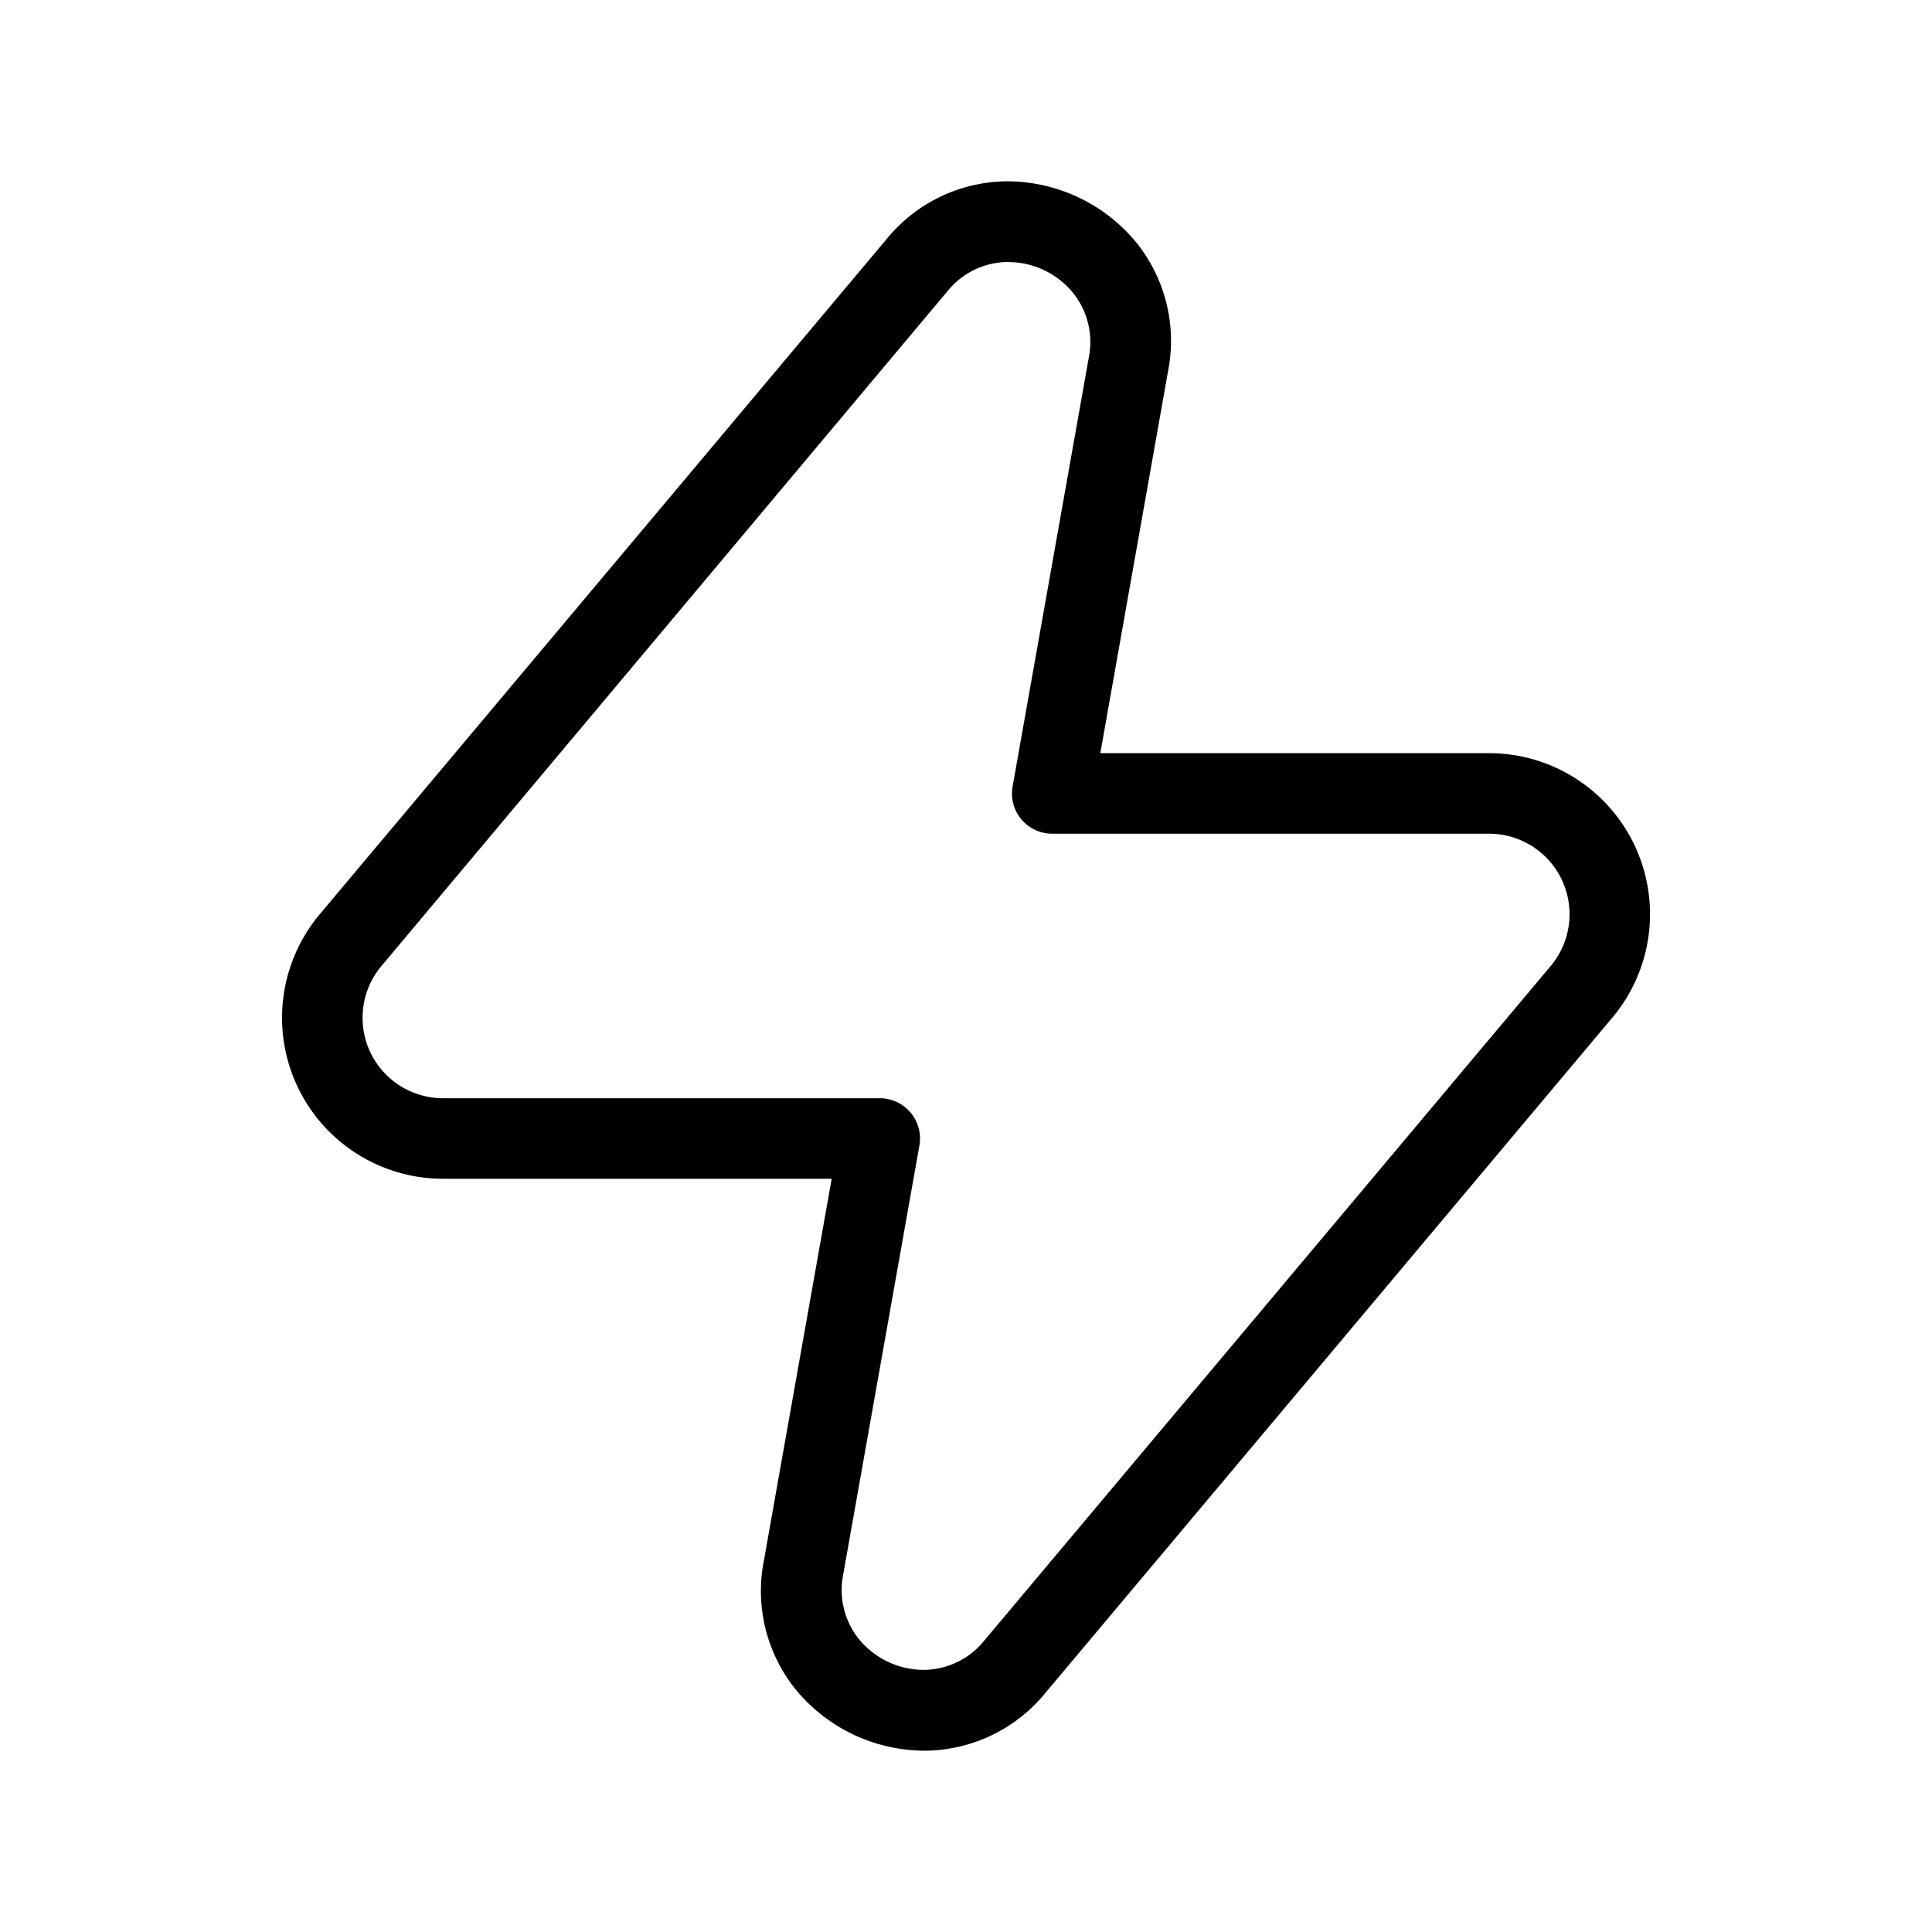 <svg id="Light_1px_zap" data-name="Light 1px/zap" xmlns="http://www.w3.org/2000/svg" width="25" height="25" viewBox="0 0 25 25">
  <rect id="Light_1px_zap_background" data-name="Light 1px/zap background" width="25" height="25" fill="#fff" opacity="0"/>
  <path id="Combined_Shape" data-name="Combined Shape" d="M8.314,20.308a2.17,2.17,0,0,1-1.645-.768,2.029,2.029,0,0,1-.432-1.688l.878-4.945H2.086A2.083,2.083,0,0,1,.491,9.484L7.822.752A2.03,2.03,0,0,1,9.392,0a2.171,2.171,0,0,1,1.645.768,2.028,2.028,0,0,1,.431,1.687L10.591,7.4h5.03a2.083,2.083,0,0,1,1.595,3.423L9.884,19.556A2.03,2.03,0,0,1,8.314,20.308ZM9.4,1.044h0a1.014,1.014,0,0,0-.785.376L1.289,10.154a1.041,1.041,0,0,0,.8,1.711H7.737a.521.521,0,0,1,.513.612l-.987,5.557a1.014,1.014,0,0,0,.216.844,1.086,1.086,0,0,0,.823.384,1.014,1.014,0,0,0,.785-.376l7.332-8.732a1.042,1.042,0,0,0-.8-1.712H9.969a.52.52,0,0,1-.513-.611l.987-5.557a1.014,1.014,0,0,0-.216-.844A1.086,1.086,0,0,0,9.4,1.045Z" transform="translate(3.647 2.346)"/>
</svg>
